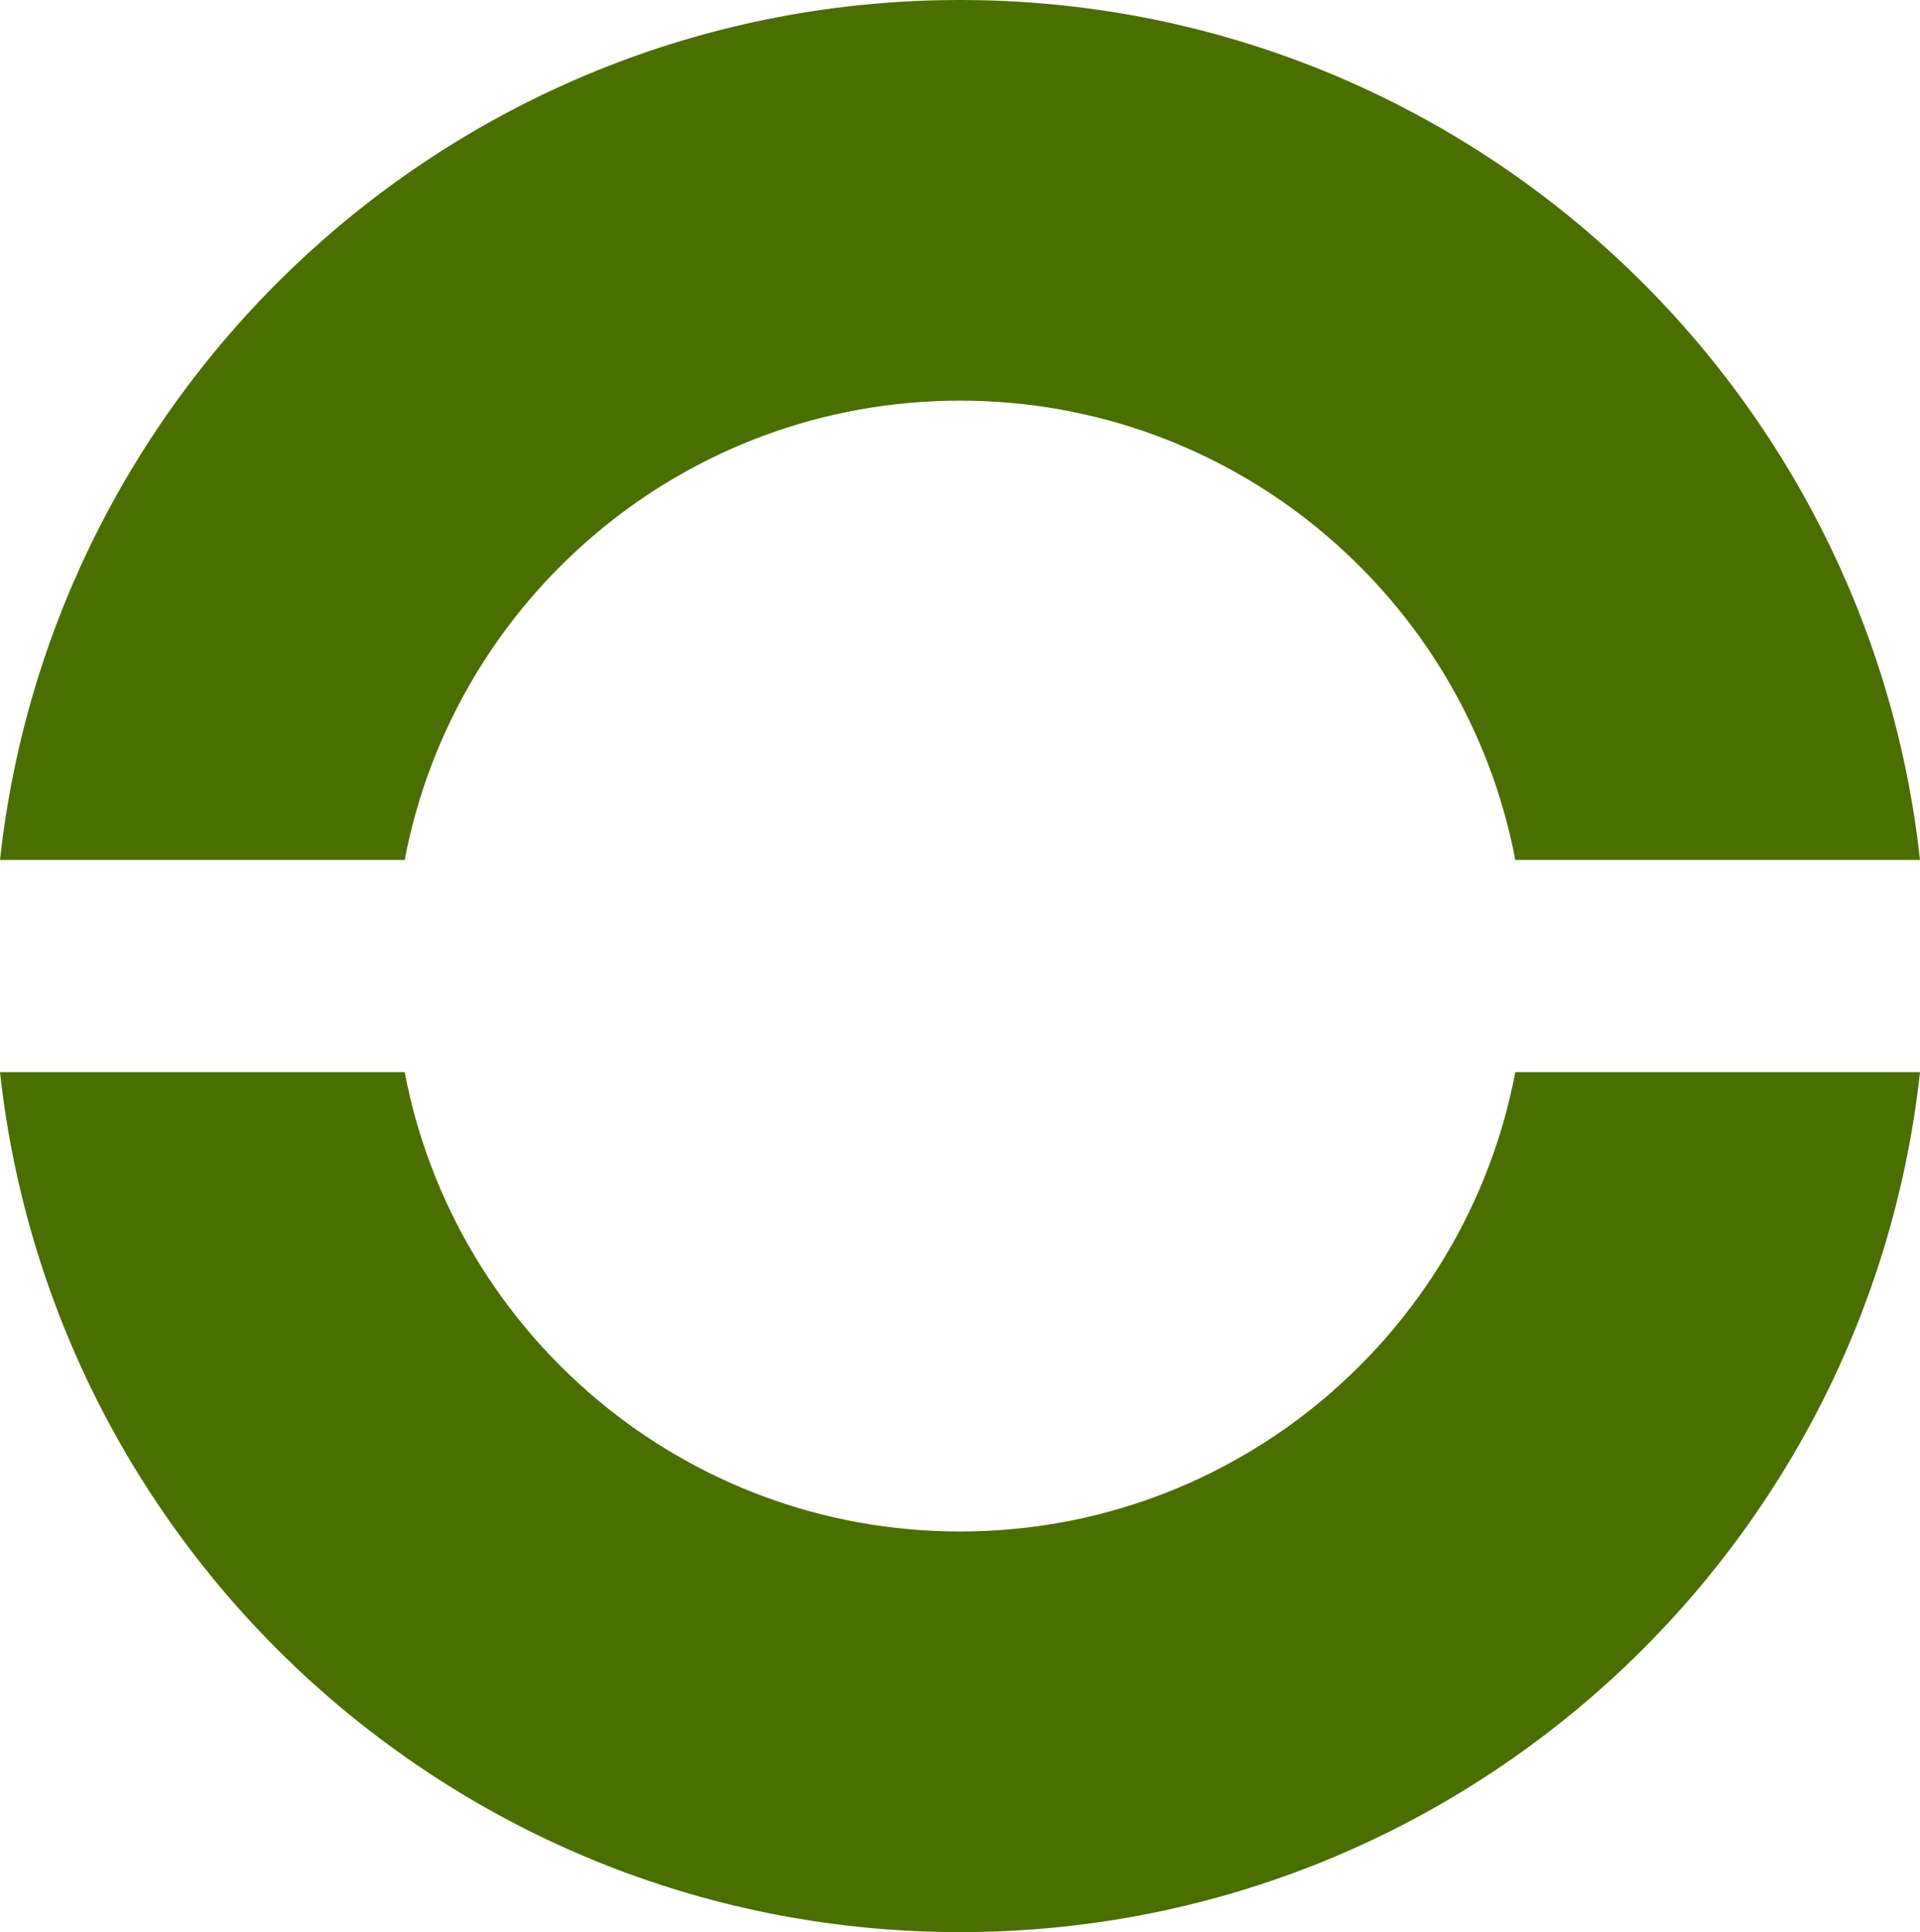 <svg version="1.1" id="图层_1" x="0px" y="0px" width="300px" height="301.82px" viewBox="0 0 300 301.82" enable-background="new 0 0 300 301.82" xml:space="preserve" xmlns="http://www.w3.org/2000/svg" xmlns:xlink="http://www.w3.org/1999/xlink" xmlns:xml="http://www.w3.org/XML/1998/namespace">
  <g>
    <path fill="#4B6E00" d="M236.767,167.481H300c-8.253,75.547-72.256,134.338-150,134.338S8.254,243.028,0,167.481h63.233
		c7.758,40.858,43.652,71.754,86.767,71.754S229.009,208.34,236.767,167.481z M150,62.584c43.114,0,79.009,30.896,86.767,71.754H300
		C291.747,58.792,227.744,0,150,0S8.254,58.792,0,134.338h63.233C70.991,93.48,106.886,62.584,150,62.584z" class="color c1"/>
  </g>
</svg>